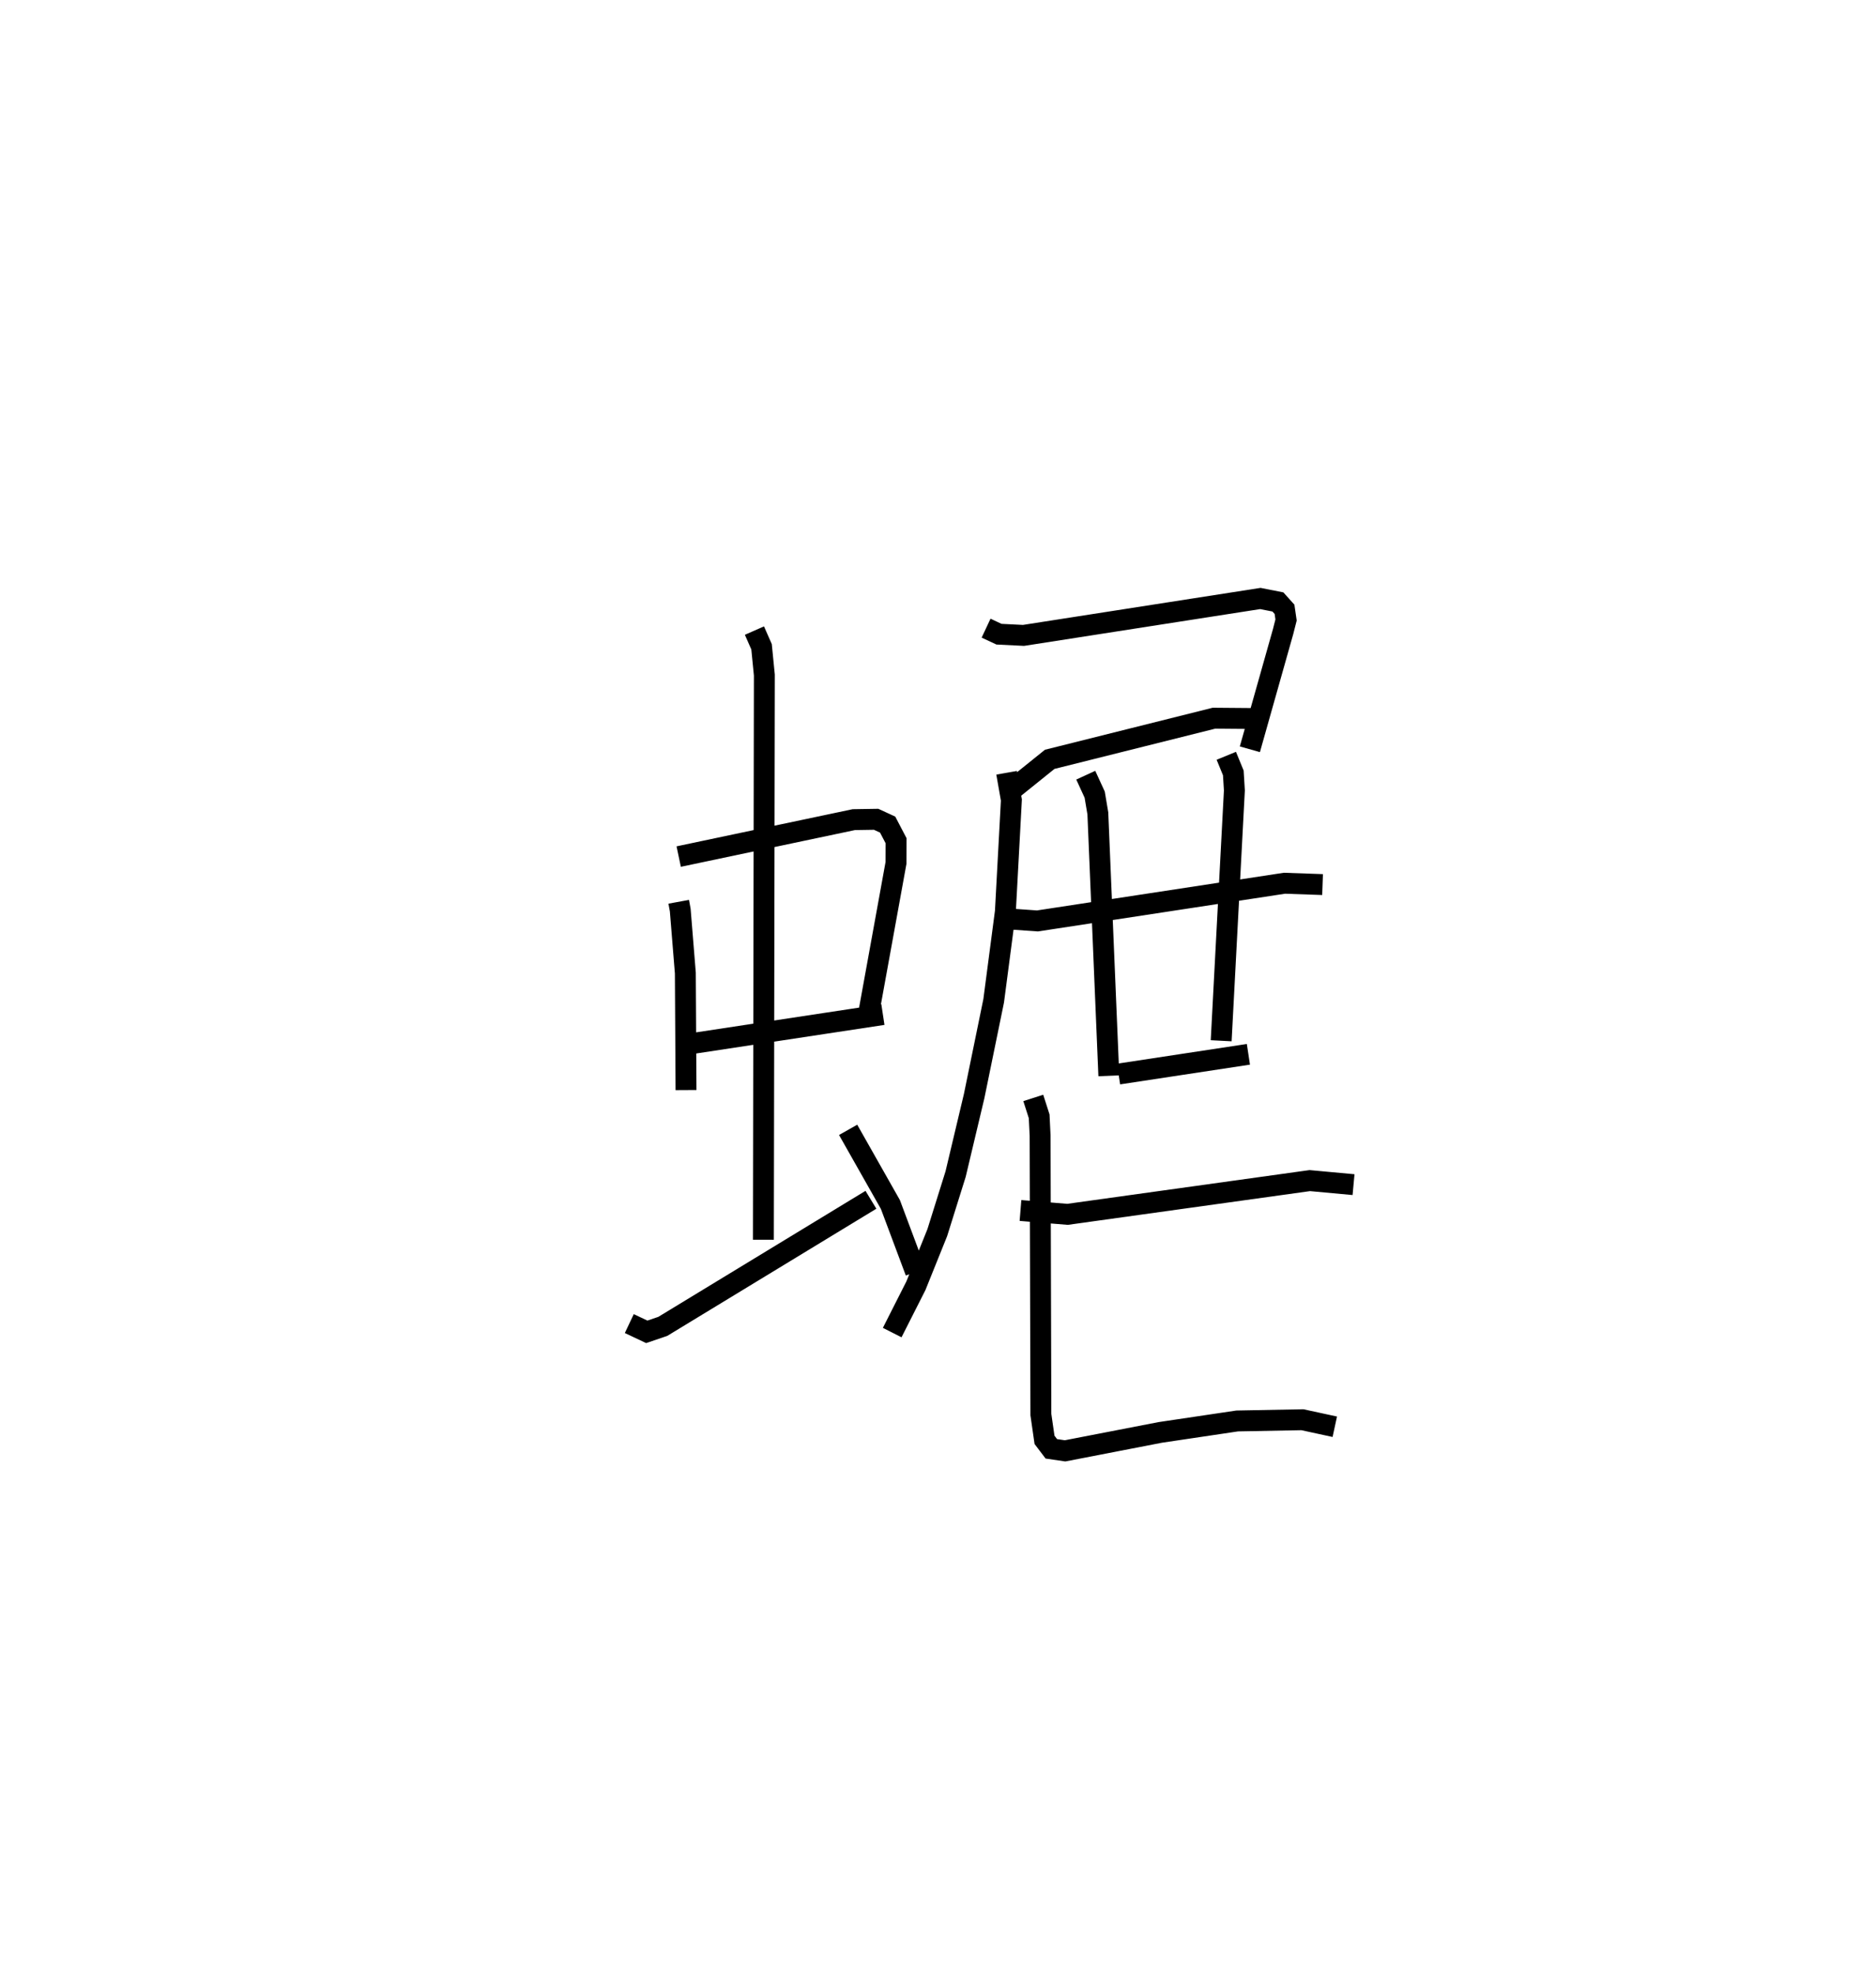 <?xml version="1.0" encoding="utf-8" ?>
<svg baseProfile="full" height="94.422" version="1.1" width="89.775" xmlns="http://www.w3.org/2000/svg" xmlns:ev="http://www.w3.org/2001/xml-events" xmlns:xlink="http://www.w3.org/1999/xlink"><defs /><rect fill="white" height="94.422" width="89.775" x="0" y="0" /><path d="M25,25 m0.0,0.0 m7.48,18.15 l0.073,0.398 0.244,3.013 l0.032,5.599 m-0.35,-11.173 l8.379,-1.767 1.068,-0.017 l0.552,0.254 0.404,0.772 l-0.004,1.061 -1.288,7.089 m-8.574,1.57 l9.235,-1.402 m-6.148,-18.373 l0.341,0.774 0.134,1.353 l-0.046,27.02 m-6.417,4.012 l0.836,0.395 0.767,-0.261 l9.96,-6.057 m-1.091,-3.347 l2.023,3.573 1.206,3.223 m3.373,-30.802 l0.616,0.289 1.176,0.058 l11.333,-1.766 0.841,0.166 l0.315,0.351 0.074,0.51 l-0.14,0.551 -1.592,5.637 m-11.687,2.178 l2.109,-1.697 7.86,-1.968 l1.948,0.016 m-11.871,2.596 l0.229,1.302 -0.288,5.339 l-0.56,4.27 -0.935,4.562 l-0.887,3.731 -0.876,2.798 l-1.023,2.542 -1.135,2.242 m5.117,-19.826 l1.833,0.129 11.822,-1.804 l1.823,0.064 m-11.332,-5.234 l0.427,0.93 0.151,0.897 l0.526,12.557 m5.621,-15.312 l0.336,0.819 0.051,0.837 l-0.632,11.979 m-4.911,1.593 l6.214,-0.944 m-10.907,7.473 l2.251,0.184 11.593,-1.614 l2.094,0.193 m-15.326,-4.149 l0.282,0.88 0.045,0.927 l0.037,13.345 0.174,1.208 l0.326,0.43 0.658,0.097 l4.553,-0.882 3.682,-0.548 l3.122,-0.059 1.55,0.336 " fill="none" stroke="black" stroke-width="1" /></svg>